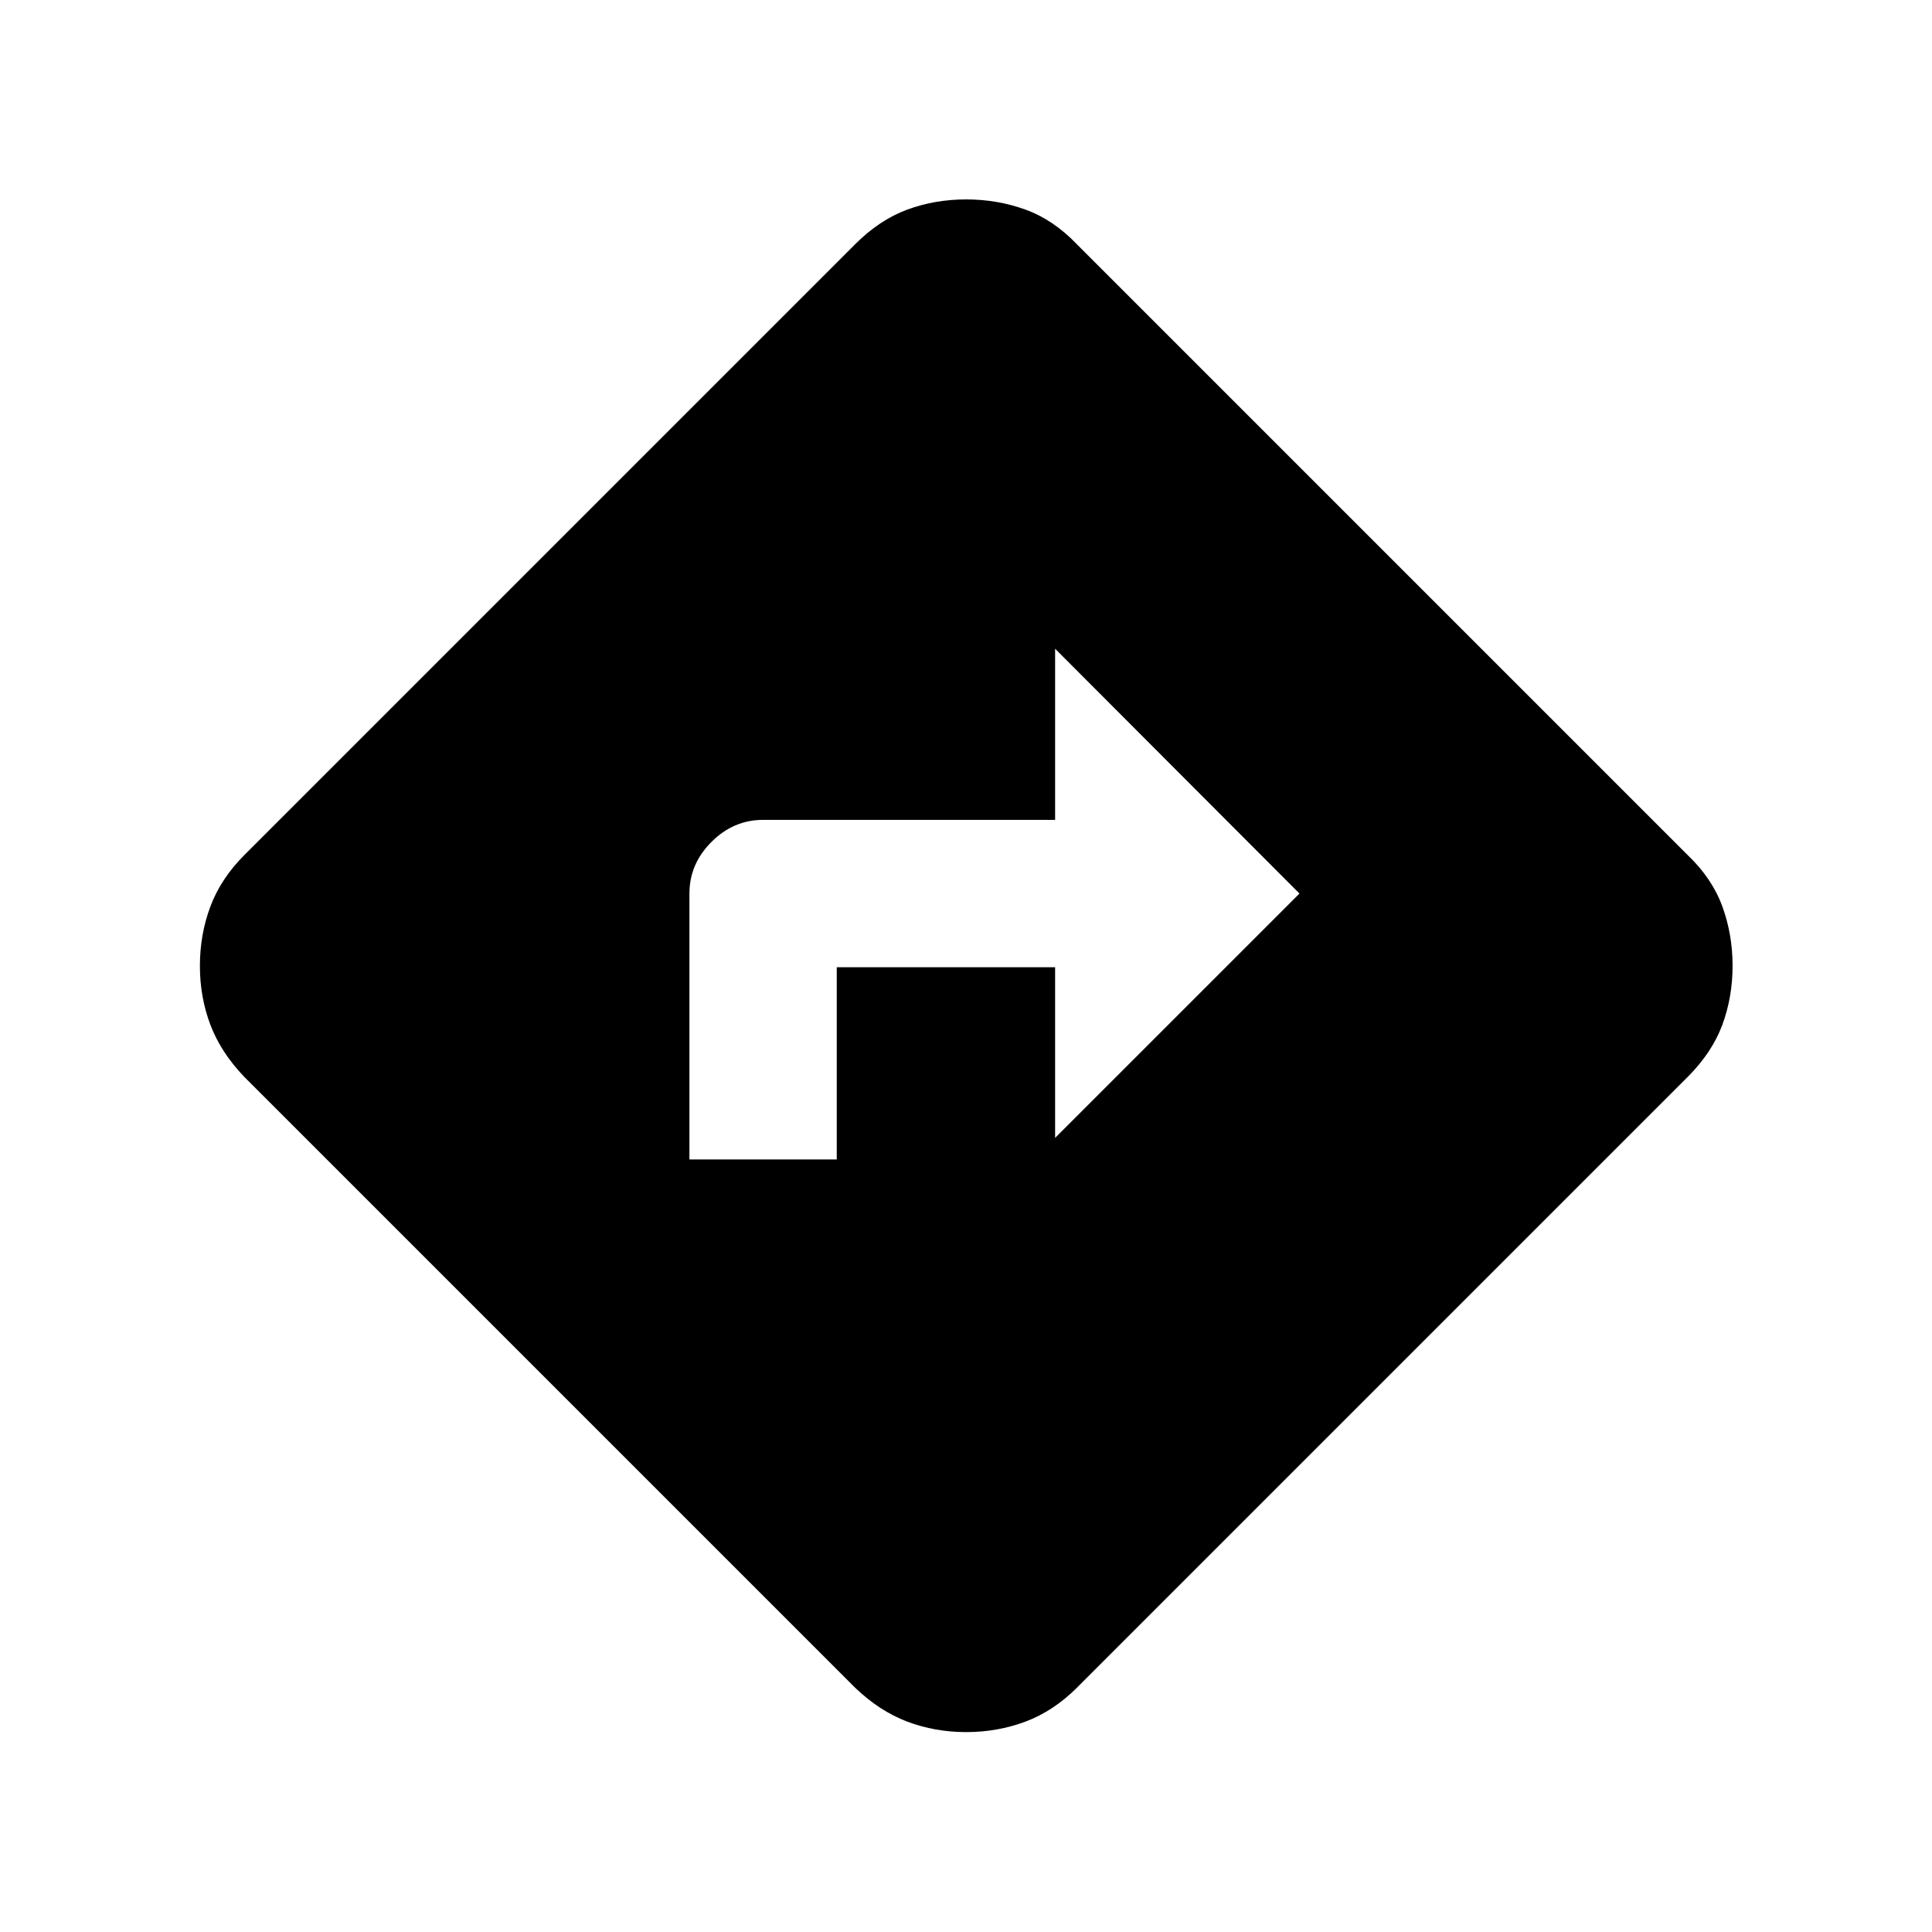 <svg xmlns="http://www.w3.org/2000/svg" height="20" viewBox="0 -960 960 960" width="20"><path d="M342.57-383.87h73.21v-95.52h108.5v84.8L645.7-516 524.28-637.65v85.04H379.17q-14.69 0-25.65 10.96-10.95 10.95-10.95 25.65v132.13ZM480.09-99.33q-15.5 0-29.29-5.21-13.78-5.22-25.95-16.89L121.43-424.85q-11.67-12.17-16.89-25.92-5.21-13.75-5.21-29.32 0-15.56 5.21-29.48 5.22-13.91 16.89-25.58l303.42-303.42q12.15-12.17 25.91-17.26 13.75-5.08 29.32-5.08t29.52 5.08q13.94 5.09 25.55 17.26l303.42 303.42q12.17 11.61 17.26 25.57 5.08 13.95 5.08 29.47t-5.08 29.3q-5.09 13.78-17.26 25.96L535.15-121.43q-11.67 11.67-25.61 16.89-13.94 5.21-29.45 5.21Z"/></svg>